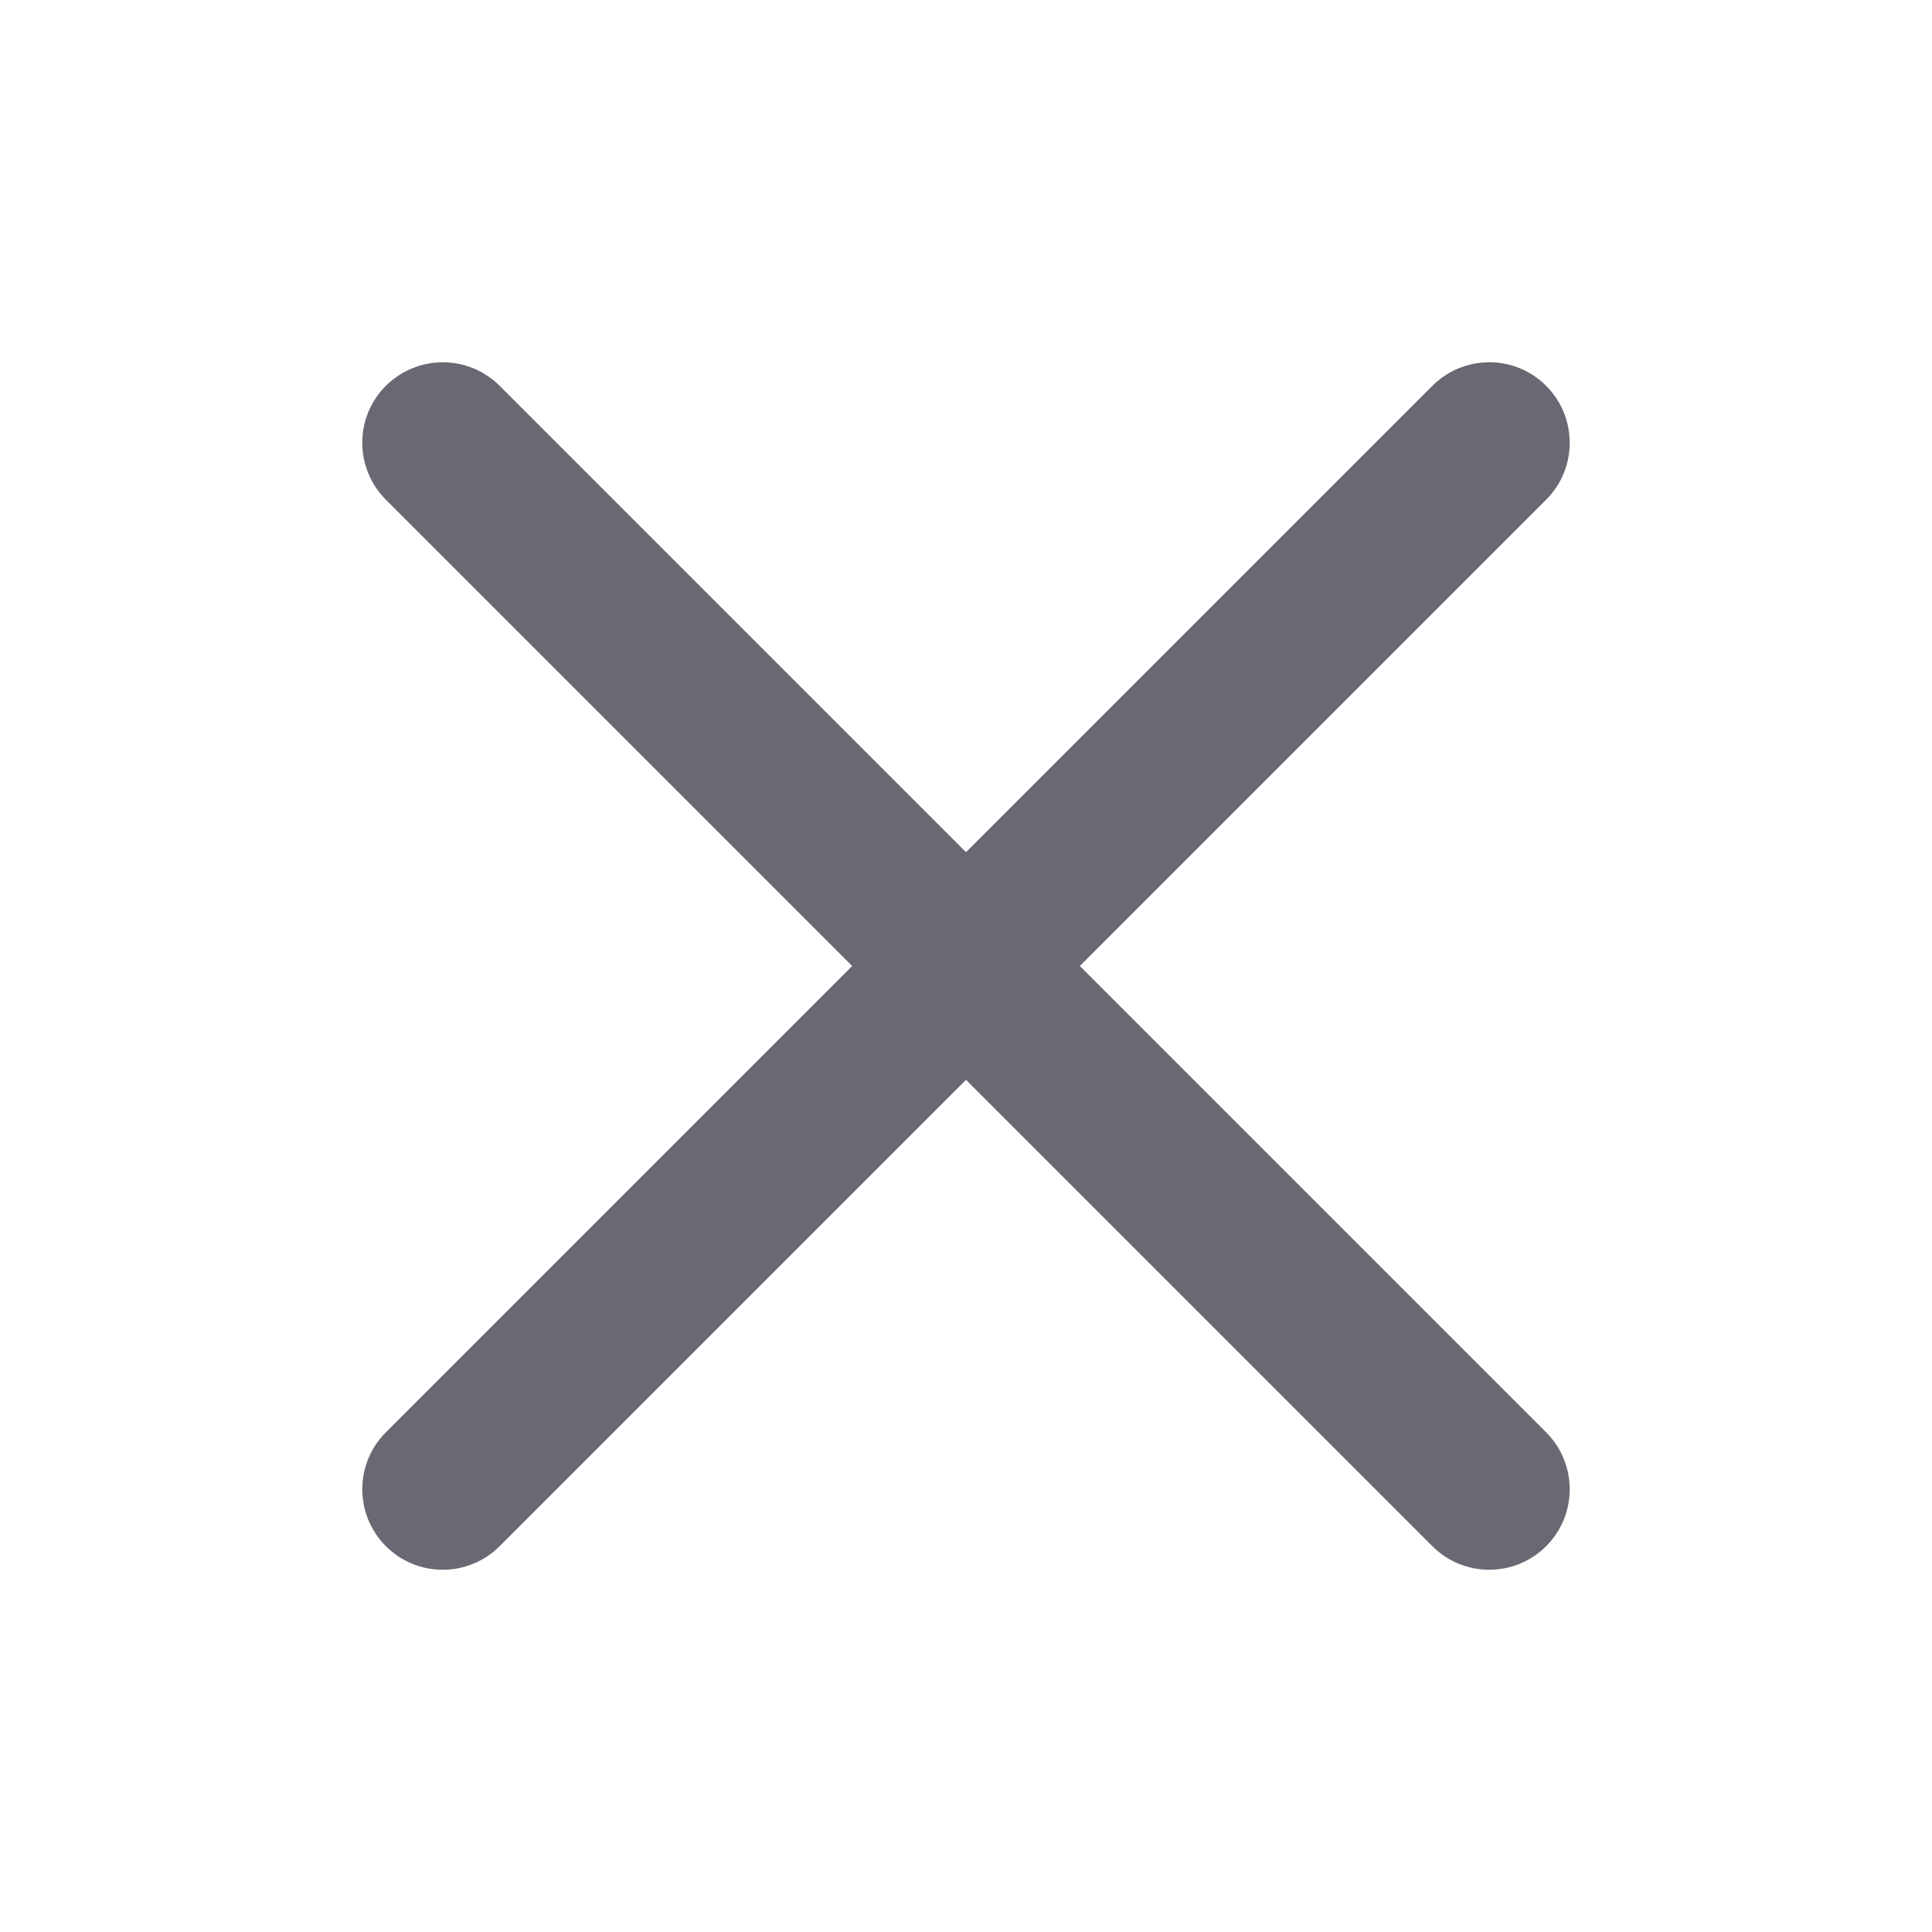 <svg width="24" height="24" viewBox="0 0 24 24" fill="none" xmlns="http://www.w3.org/2000/svg">
<path d="M13.414 12L19.207 6.207C19.597 5.817 19.597 5.184 19.207 4.793C18.817 4.402 18.184 4.403 17.793 4.793L12 10.586L6.207 4.793C5.817 4.403 5.184 4.403 4.793 4.793C4.402 5.183 4.403 5.816 4.793 6.207L10.586 12L4.793 17.793C4.403 18.183 4.403 18.816 4.793 19.207C4.988 19.402 5.243 19.5 5.5 19.5C5.757 19.5 6.012 19.402 6.207 19.207L12 13.414L17.793 19.207C17.988 19.402 18.243 19.5 18.5 19.5C18.757 19.5 19.012 19.402 19.207 19.207C19.597 18.817 19.597 18.184 19.207 17.793L13.414 12Z" fill="#696974"/>
</svg>
